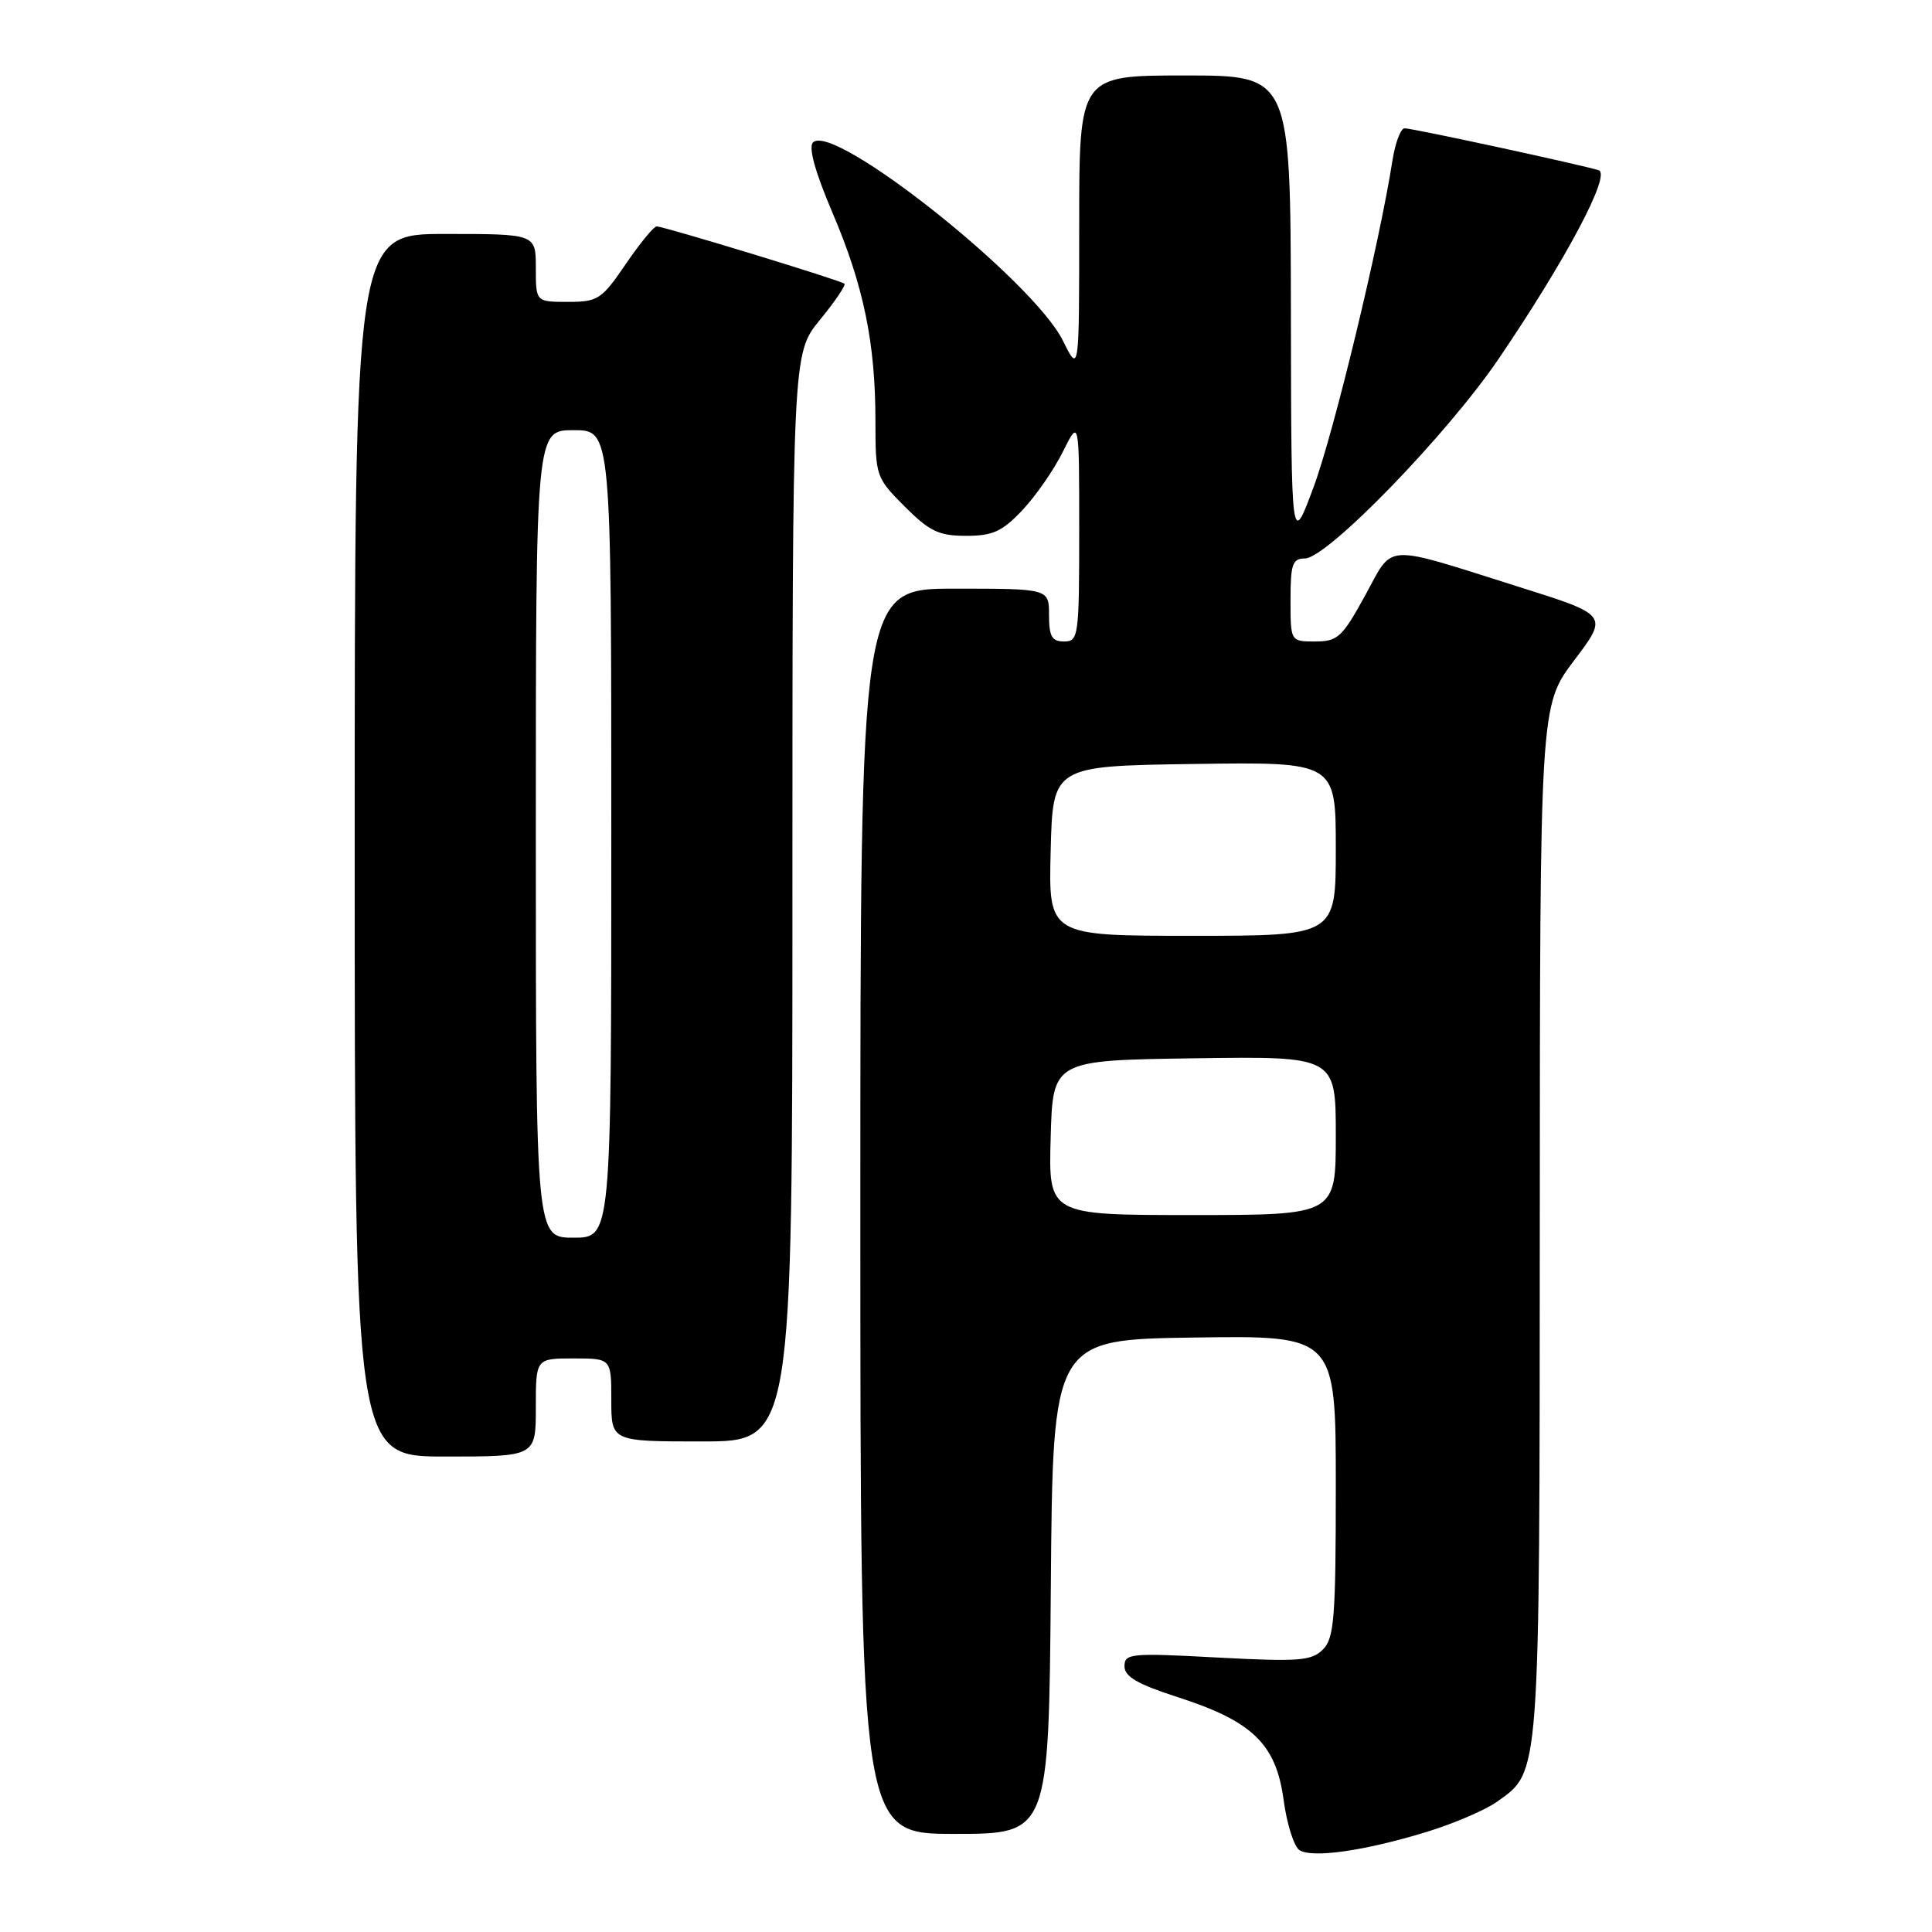 <?xml version="1.0" encoding="UTF-8" standalone="no"?>
<!DOCTYPE svg PUBLIC "-//W3C//DTD SVG 1.1//EN" "http://www.w3.org/Graphics/SVG/1.1/DTD/svg11.dtd" >
<svg xmlns="http://www.w3.org/2000/svg" xmlns:xlink="http://www.w3.org/1999/xlink" version="1.1" viewBox="0 0 256 256">
 <g >
 <path fill="currentColor"
d=" M 189.00 242.75 C 192.57 241.66 196.79 239.86 198.36 238.74 C 204.10 234.66 204.00 236.11 204.03 161.78 C 204.05 93.50 204.05 93.50 208.59 87.50 C 213.12 81.50 213.12 81.50 201.31 77.78 C 183.00 72.01 184.73 71.91 180.87 78.94 C 177.85 84.44 177.24 85.00 174.27 85.00 C 171.00 85.00 171.00 85.00 171.00 79.50 C 171.00 74.76 171.26 74.00 172.90 74.00 C 175.84 74.00 191.78 57.57 198.61 47.50 C 207.53 34.36 213.50 23.11 211.84 22.56 C 209.78 21.89 187.20 17.00 186.12 17.00 C 185.60 17.00 184.88 18.91 184.51 21.25 C 182.81 32.18 176.74 57.32 174.07 64.51 C 171.10 72.50 171.10 72.50 171.05 41.25 C 171.00 10.00 171.00 10.00 157.00 10.00 C 143.00 10.00 143.00 10.00 143.00 29.75 C 143.00 49.50 143.00 49.50 140.84 45.14 C 136.90 37.18 110.43 16.17 107.73 18.87 C 107.10 19.50 107.99 22.75 110.30 28.17 C 114.44 37.87 116.00 45.45 116.00 55.80 C 116.00 63.10 116.07 63.30 119.88 67.12 C 123.17 70.41 124.41 71.00 128.01 71.00 C 131.56 71.00 132.80 70.43 135.49 67.58 C 137.26 65.70 139.67 62.22 140.85 59.83 C 143.00 55.50 143.00 55.50 143.00 70.25 C 143.00 84.33 142.91 85.00 141.00 85.00 C 139.38 85.00 139.00 84.33 139.00 81.50 C 139.00 78.00 139.00 78.00 126.50 78.00 C 114.00 78.00 114.00 78.00 114.00 160.50 C 114.00 243.00 114.00 243.00 126.49 243.00 C 138.97 243.00 138.97 243.00 139.24 210.25 C 139.50 177.50 139.50 177.50 158.25 177.23 C 177.00 176.96 177.00 176.96 177.00 196.91 C 177.00 214.41 176.79 217.07 175.29 218.57 C 173.78 220.08 172.11 220.20 161.29 219.63 C 149.83 219.01 149.00 219.09 149.00 220.79 C 149.00 222.16 150.74 223.17 156.08 224.89 C 165.96 228.07 169.08 231.09 170.08 238.47 C 170.51 241.68 171.46 244.68 172.18 245.15 C 173.88 246.24 180.79 245.26 189.00 242.75 Z  M 71.00 186.50 C 71.00 180.00 71.00 180.00 76.00 180.00 C 81.00 180.00 81.00 180.00 81.00 185.50 C 81.00 191.00 81.00 191.00 93.00 191.00 C 105.00 191.00 105.00 191.00 105.00 118.92 C 105.00 46.84 105.00 46.84 108.64 42.39 C 110.64 39.95 112.11 37.79 111.89 37.59 C 111.40 37.15 87.98 30.00 87.01 30.00 C 86.63 30.00 84.78 32.25 82.91 35.00 C 79.72 39.68 79.23 40.00 75.25 40.00 C 71.00 40.00 71.00 40.00 71.00 35.50 C 71.00 31.00 71.00 31.00 59.00 31.00 C 47.00 31.00 47.00 31.00 47.00 112.00 C 47.00 193.00 47.00 193.00 59.00 193.00 C 71.00 193.00 71.00 193.00 71.00 186.50 Z  M 139.22 150.75 C 139.50 140.50 139.50 140.50 158.25 140.23 C 177.00 139.96 177.00 139.96 177.00 150.48 C 177.00 161.00 177.00 161.00 157.97 161.00 C 138.93 161.00 138.93 161.00 139.22 150.75 Z  M 139.22 112.75 C 139.50 101.50 139.50 101.50 158.25 101.23 C 177.00 100.96 177.00 100.96 177.00 112.48 C 177.00 124.00 177.00 124.00 157.97 124.00 C 138.93 124.00 138.93 124.00 139.22 112.75 Z  M 71.00 110.50 C 71.00 57.00 71.00 57.00 76.00 57.00 C 81.00 57.00 81.00 57.00 81.00 110.50 C 81.00 164.00 81.00 164.00 76.00 164.00 C 71.00 164.00 71.00 164.00 71.00 110.50 Z "/>
</g>
</svg>